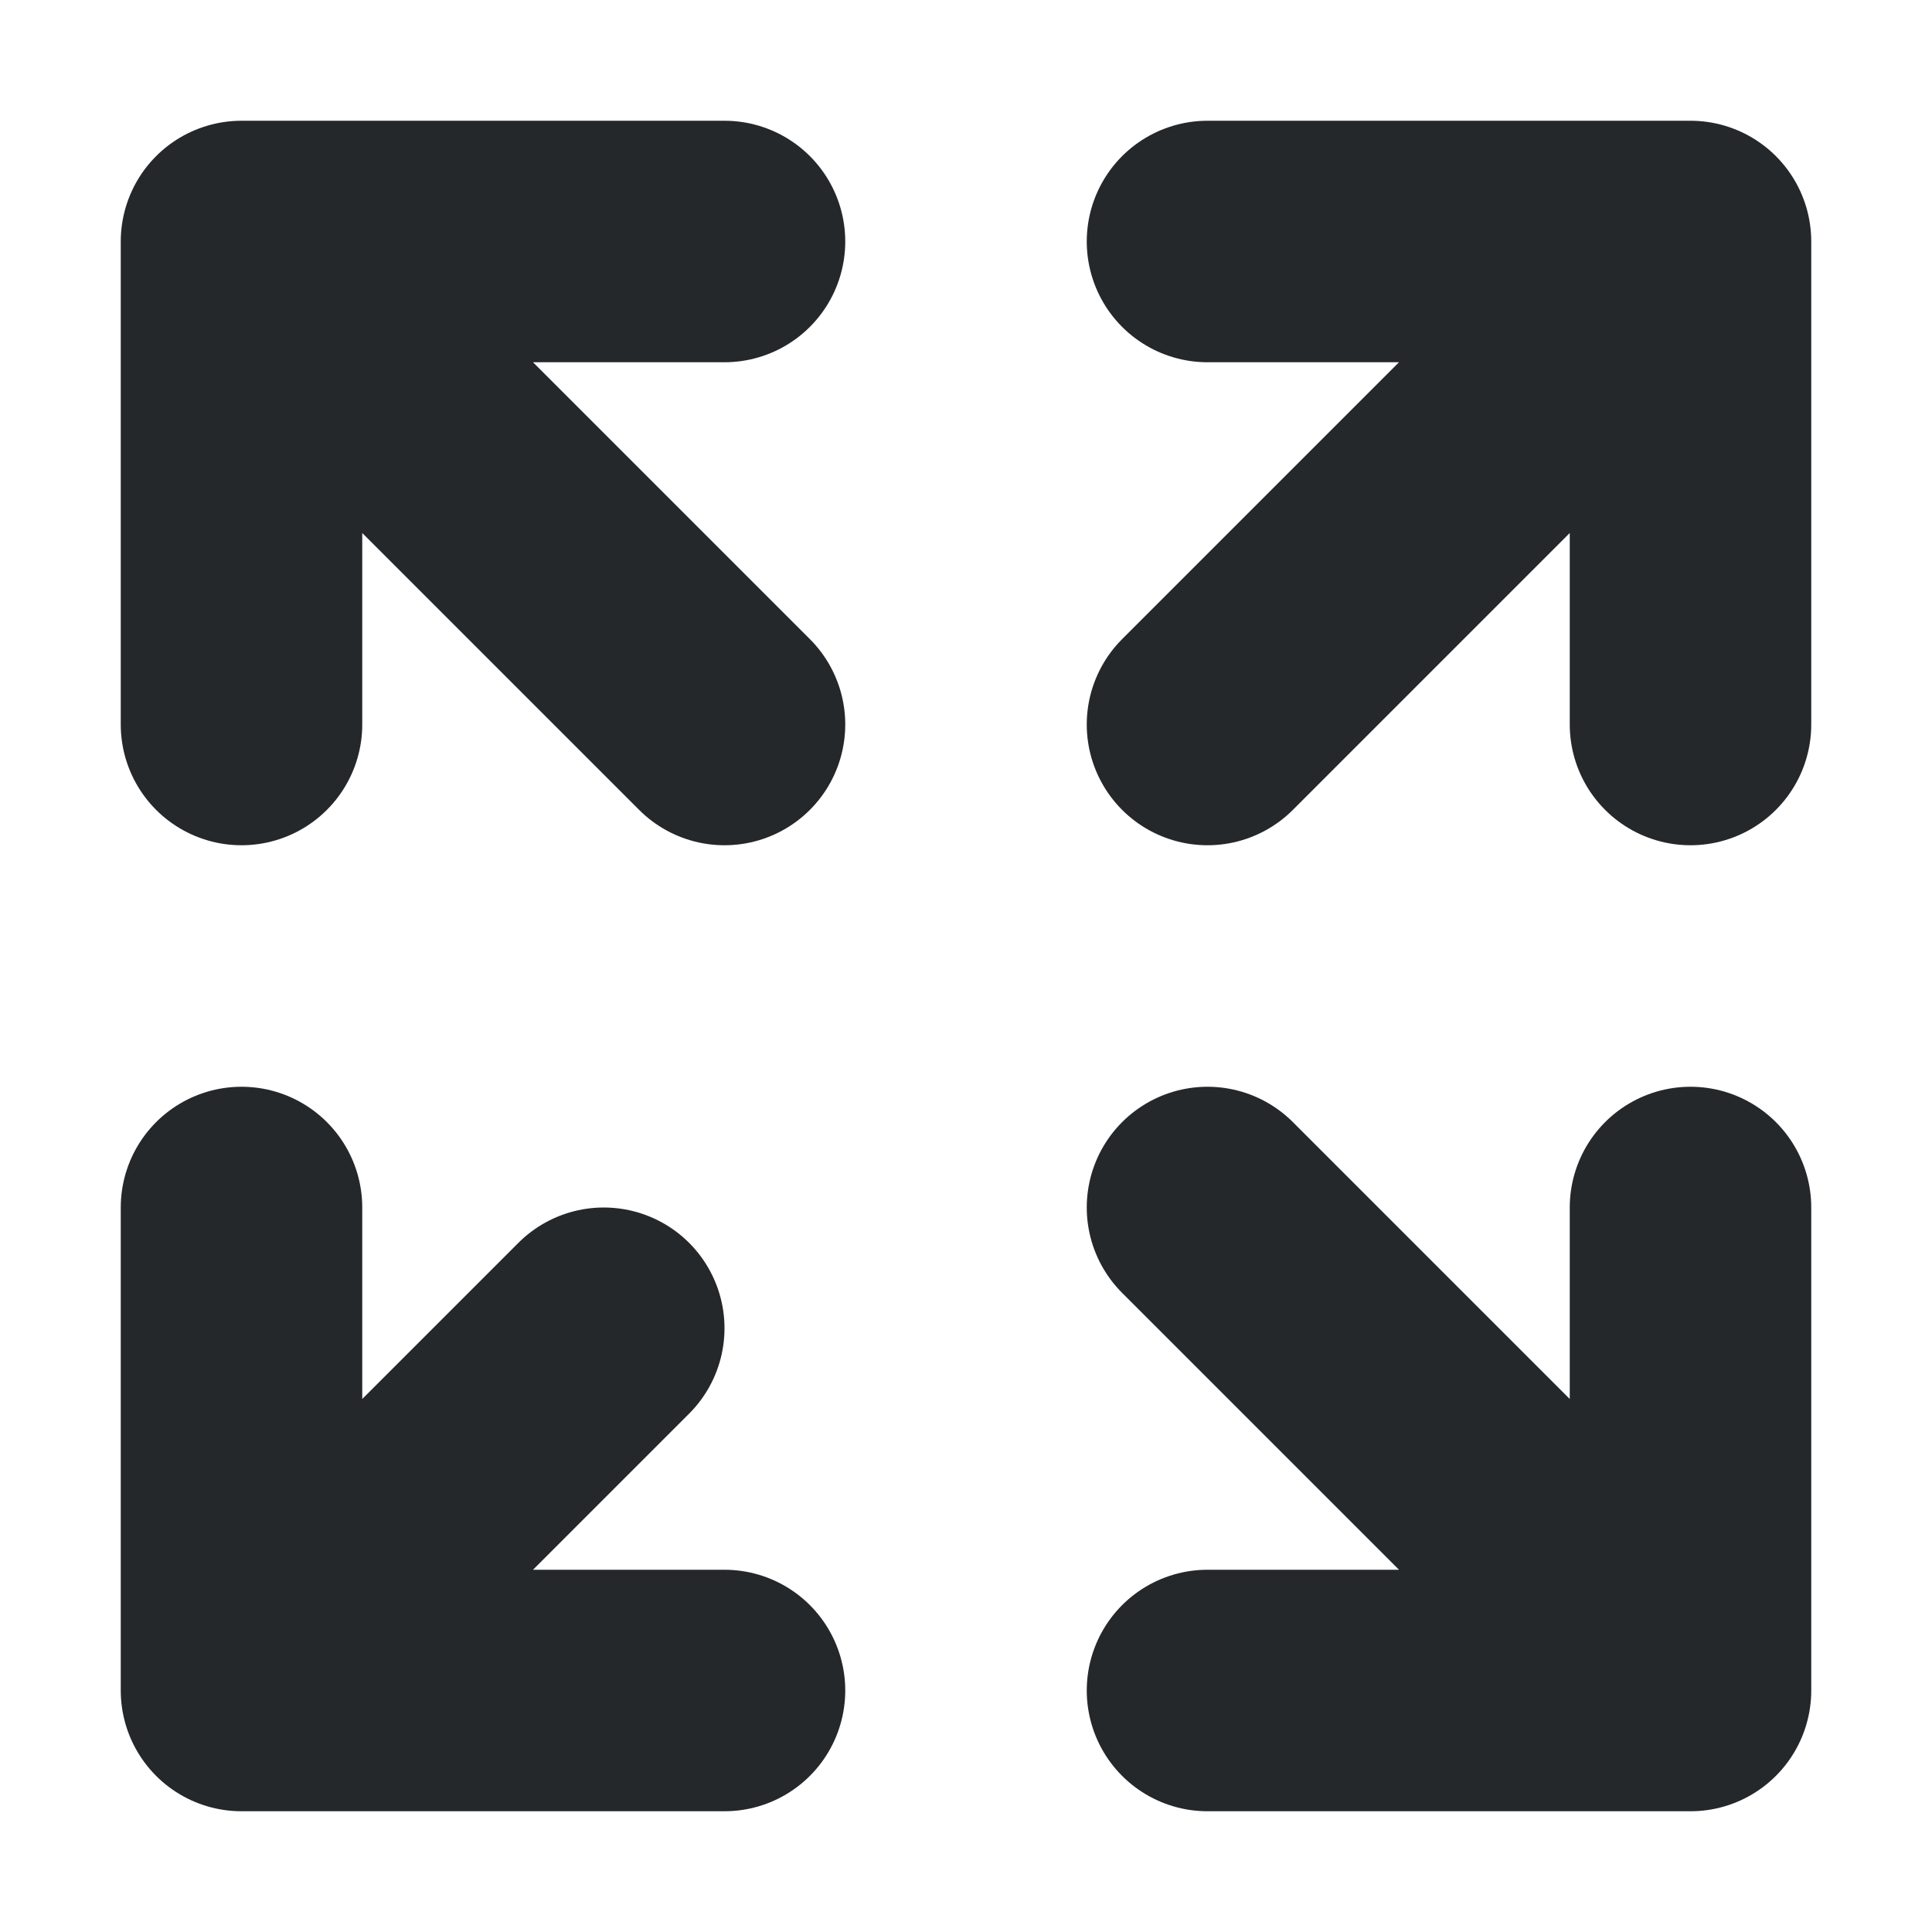 <svg width="16" height="16" viewBox="0 0 16 16" fill="none" xmlns="http://www.w3.org/2000/svg">
<path d="M2 2H6M2 2V6M2 2L6 6M10 2H14M14 2V6M14 2L10 6M14 10V14M14 14H10M14 14L10 10M6 14H2M2 14V10M2 14L5 11" stroke="#24282B" stroke-width="2" stroke-linecap="round" stroke-linejoin="round"/>
</svg>
